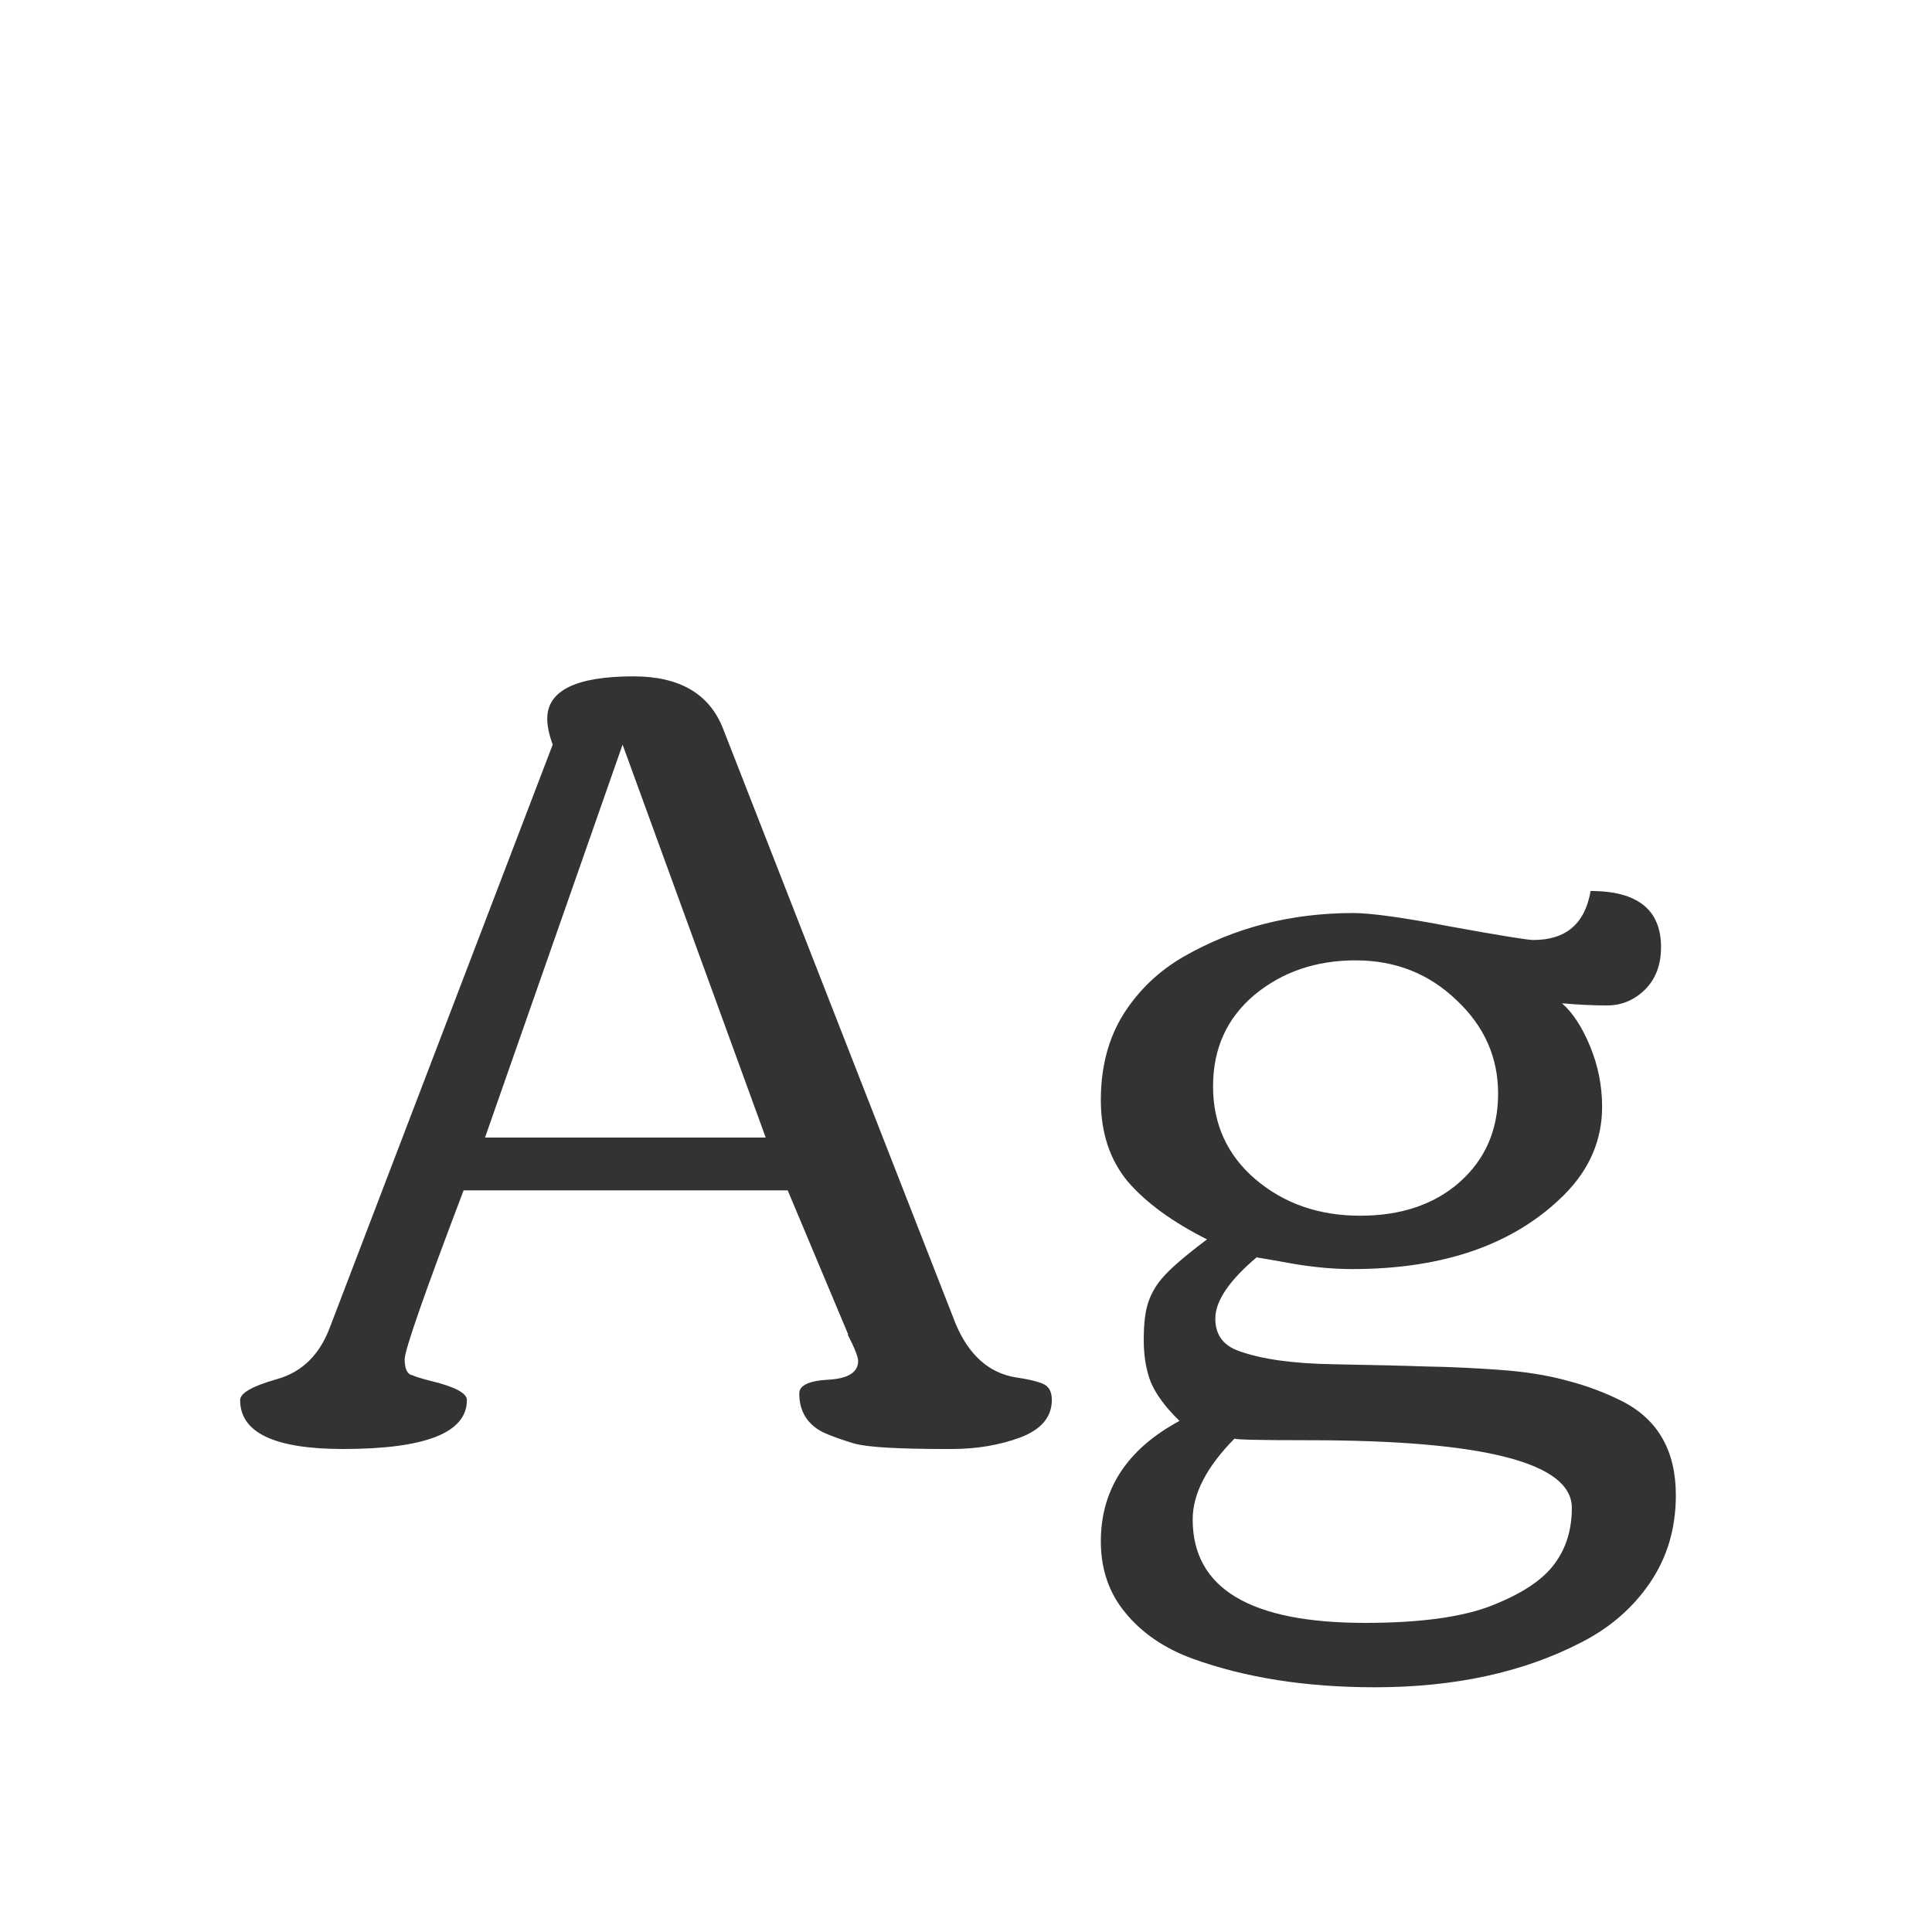 <svg width="24" height="24" viewBox="0 0 24 24" fill="none" xmlns="http://www.w3.org/2000/svg">
<path d="M13.066 17.392C13.066 17.601 12.937 17.756 12.677 17.856C12.417 17.952 12.132 18 11.822 18H11.74C11.148 18 10.772 17.977 10.612 17.932C10.457 17.886 10.33 17.84 10.229 17.795C10.029 17.695 9.929 17.533 9.929 17.31C9.929 17.209 10.05 17.152 10.291 17.139C10.537 17.125 10.66 17.047 10.66 16.906C10.66 16.856 10.617 16.747 10.53 16.578H10.537L9.785 14.787H5.759C5.271 16.072 5.027 16.772 5.027 16.886C5.027 17 5.057 17.066 5.116 17.084L5.109 17.077C5.141 17.095 5.219 17.12 5.342 17.152C5.647 17.225 5.8 17.305 5.8 17.392C5.8 17.797 5.287 18 4.262 18C3.41 18 2.983 17.797 2.983 17.392C2.983 17.305 3.136 17.218 3.441 17.132C3.751 17.045 3.97 16.831 4.098 16.489L6.866 9.25C6.821 9.127 6.798 9.02 6.798 8.929C6.798 8.578 7.156 8.402 7.871 8.402C8.445 8.402 8.817 8.621 8.985 9.059L11.87 16.441C12.034 16.833 12.285 17.057 12.622 17.111C12.836 17.143 12.964 17.18 13.005 17.221C13.046 17.257 13.066 17.314 13.066 17.392ZM6.025 14.131H9.512L7.734 9.25L6.025 14.131ZM19.902 13.748C19.902 14.163 19.745 14.527 19.431 14.842C18.815 15.457 17.938 15.765 16.799 15.765C16.576 15.765 16.338 15.744 16.088 15.703C15.837 15.658 15.68 15.63 15.616 15.621V15.614C15.27 15.906 15.097 16.161 15.097 16.38C15.097 16.58 15.195 16.715 15.391 16.783C15.669 16.884 16.056 16.938 16.553 16.947C17.049 16.956 17.437 16.965 17.715 16.975C17.993 16.979 18.294 16.993 18.617 17.016C18.941 17.038 19.226 17.084 19.472 17.152C19.718 17.216 19.948 17.303 20.162 17.412C20.6 17.64 20.818 18.027 20.818 18.574C20.818 18.984 20.711 19.347 20.497 19.661C20.283 19.976 19.996 20.224 19.636 20.406C18.92 20.775 18.068 20.96 17.079 20.96C16.222 20.96 15.468 20.841 14.816 20.605C14.466 20.477 14.188 20.288 13.982 20.037C13.777 19.791 13.675 19.495 13.675 19.148C13.675 18.501 14.001 18.002 14.652 17.651C14.479 17.483 14.361 17.323 14.297 17.173C14.238 17.023 14.208 16.847 14.208 16.646C14.208 16.446 14.226 16.291 14.263 16.182C14.299 16.072 14.356 15.972 14.434 15.881C14.534 15.762 14.721 15.601 14.994 15.396C14.566 15.181 14.238 14.942 14.01 14.678C13.787 14.409 13.675 14.072 13.675 13.666C13.675 13.256 13.768 12.9 13.955 12.6C14.146 12.299 14.397 12.06 14.707 11.882C15.336 11.522 16.038 11.342 16.812 11.342C17.031 11.342 17.439 11.399 18.036 11.513C18.638 11.622 18.975 11.677 19.048 11.677C19.453 11.677 19.69 11.474 19.759 11.068C20.342 11.068 20.634 11.301 20.634 11.766C20.634 11.989 20.565 12.167 20.429 12.299C20.297 12.426 20.142 12.49 19.964 12.49C19.791 12.49 19.604 12.481 19.403 12.463C19.535 12.577 19.652 12.755 19.752 12.996C19.852 13.238 19.902 13.488 19.902 13.748ZM16.84 11.93C16.348 11.93 15.928 12.073 15.582 12.36C15.24 12.648 15.069 13.026 15.069 13.495C15.069 13.964 15.245 14.35 15.596 14.65C15.951 14.951 16.384 15.102 16.895 15.102C17.405 15.102 17.817 14.963 18.132 14.685C18.451 14.402 18.61 14.035 18.61 13.584C18.61 13.133 18.437 12.745 18.091 12.422C17.749 12.094 17.332 11.93 16.84 11.93ZM16.956 20.16C17.658 20.16 18.191 20.085 18.556 19.935C18.92 19.789 19.173 19.618 19.314 19.422C19.456 19.23 19.526 19 19.526 18.731C19.526 18.171 18.437 17.891 16.259 17.891C15.644 17.891 15.336 17.884 15.336 17.87C14.99 18.221 14.816 18.556 14.816 18.875C14.816 19.732 15.53 20.16 16.956 20.16Z" fill="#333333"/>
</svg>
